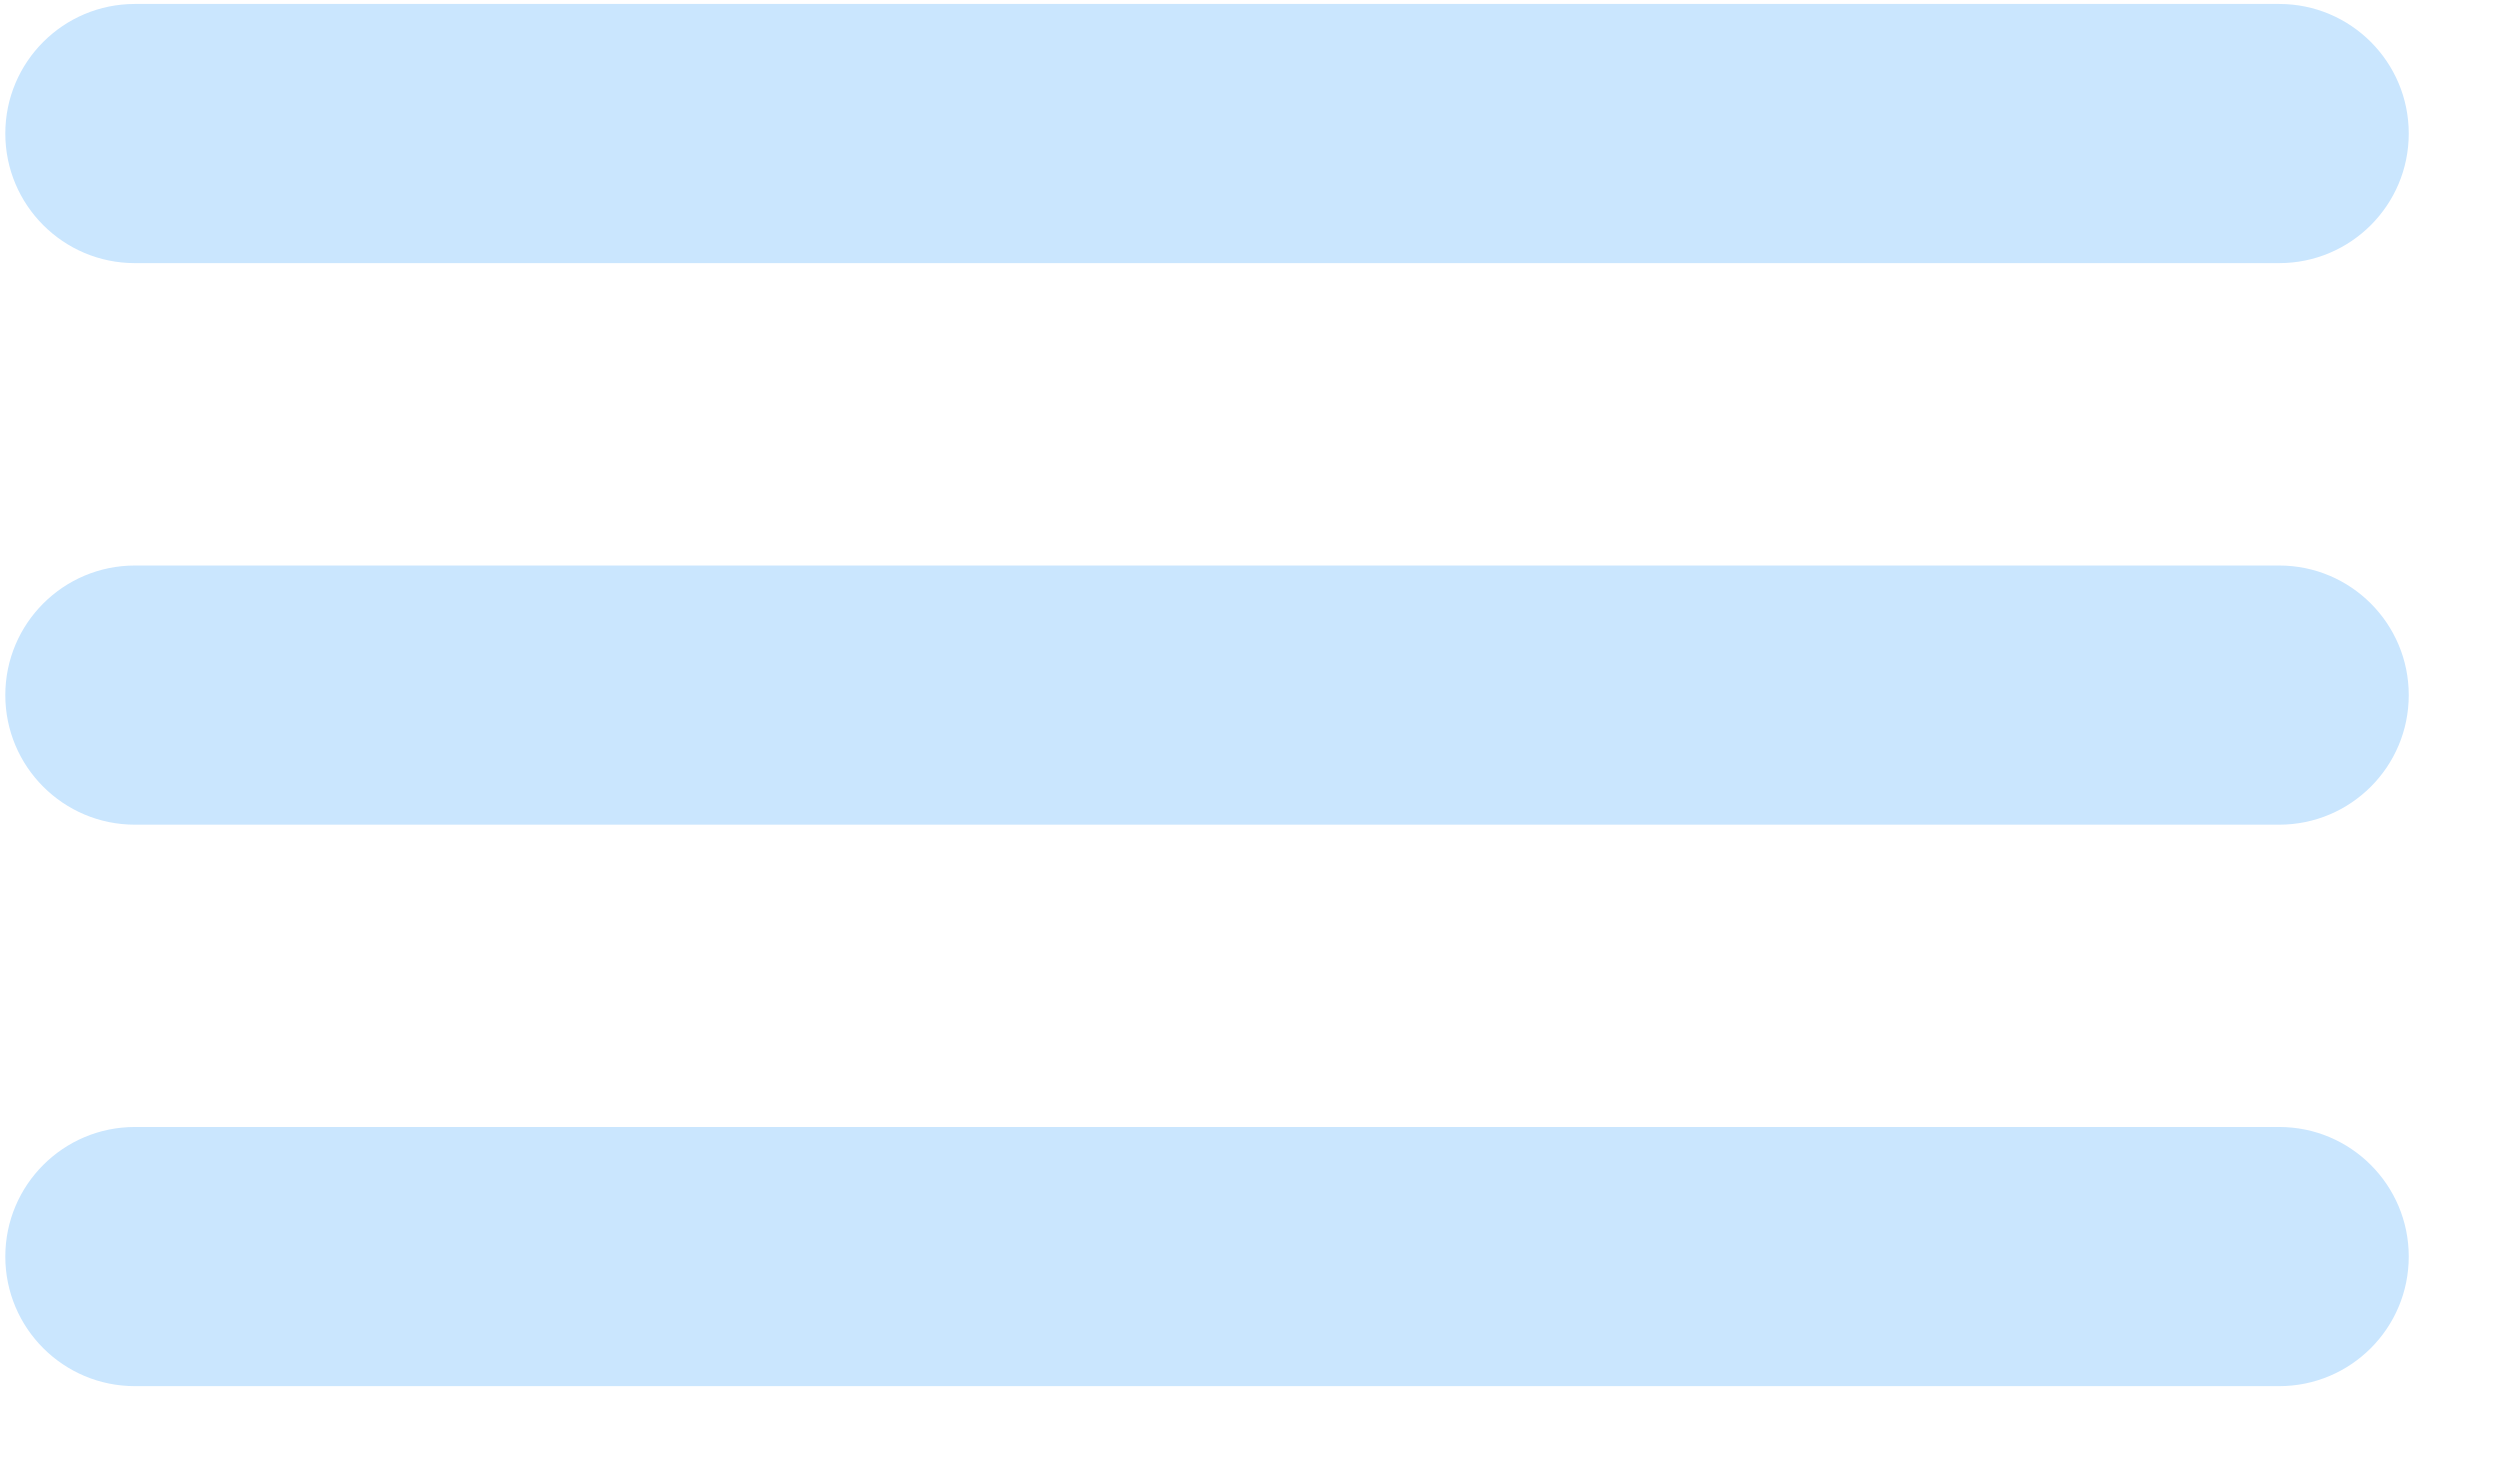 <svg width="24" height="14" viewBox="0 0 24 14" fill="none" xmlns="http://www.w3.org/2000/svg">
<path d="M21.88 0.038H1.295C0.608 0.038 0.051 0.595 0.051 1.282C0.051 1.969 0.608 2.526 1.295 2.526H21.88C22.567 2.526 23.124 1.969 23.124 1.282C23.124 0.595 22.567 0.038 21.88 0.038Z" fill="#CAE6FE"/>
<path d="M21.88 5.429H1.295C0.608 5.429 0.051 5.986 0.051 6.673C0.051 7.36 0.608 7.917 1.295 7.917H21.88C22.567 7.917 23.124 7.36 23.124 6.673C23.124 5.986 22.567 5.429 21.88 5.429Z" fill="#CAE6FE"/>
<path d="M21.88 10.819H1.295C0.608 10.819 0.051 11.376 0.051 12.063C0.051 12.75 0.608 13.307 1.295 13.307H21.88C22.567 13.307 23.124 12.75 23.124 12.063C23.124 11.376 22.567 10.819 21.88 10.819Z" fill="#CAE6FE"/>
</svg>
